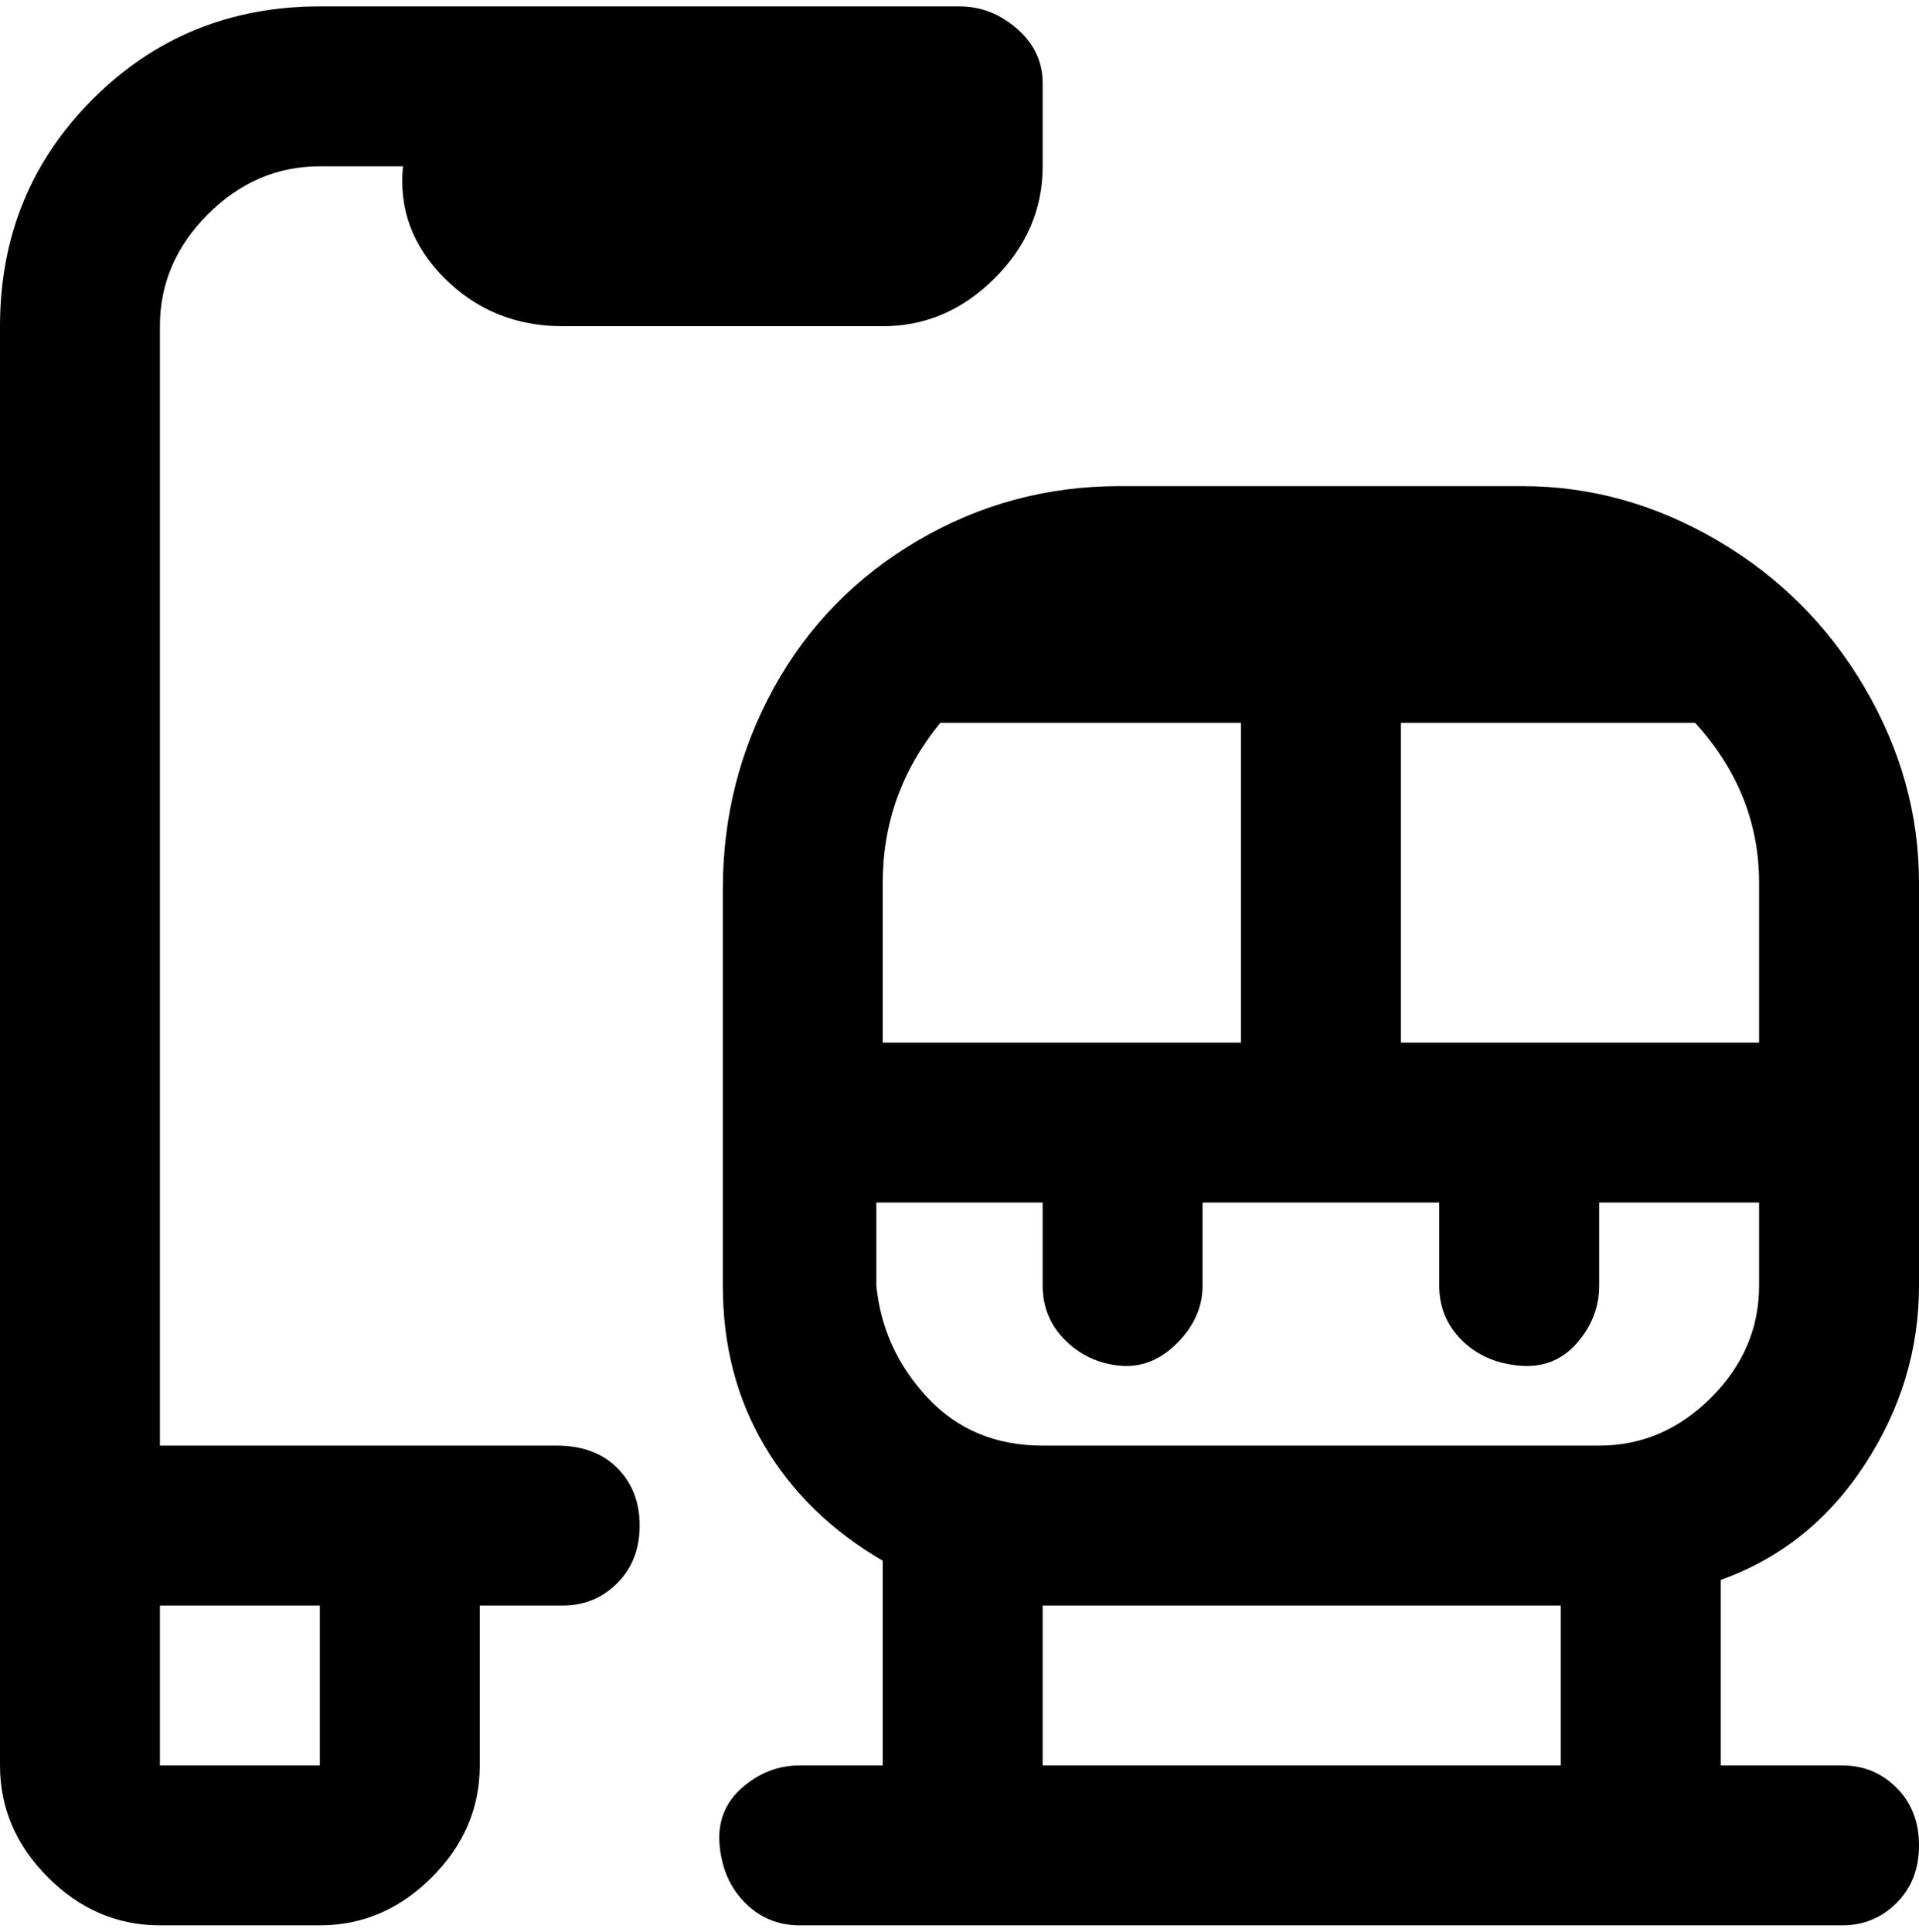 <svg viewBox="0 0 300 302.001" xmlns="http://www.w3.org/2000/svg"><path d="M238 76h-63q-17 0-31.5 8.5t-22.5 23q-8 14.5-8 31.5v62q0 14 6.5 25t18.5 18v32h-13q-5 0-9 3.5t-3.5 9q.5 5.5 4 9t8.5 3.5h163q5 0 8.5-3.5t3.5-9q0-5.5-3.5-9T288 276h-19v-29q14-5 22.5-18t8.5-28v-63q0-16-8.5-30.5t-23-23Q254 76 238 76zm-19 87v-50h46q10 11 10 25v25h-56zm-81 0v-25q0-14 9-25h47v50h-56zm25 113v-25h81v25h-81zm87-50h-87q-11 0-18-7.5t-8-17.5v-13h26v13q0 5 3.5 8.5t8.5 4q5 .5 9-3.5t4-9v-13h37v13q0 5 3.5 8.5t9 4q5.5.5 9-3.5t3.5-9v-13h25v13q0 10-7.5 17.5T250 226zm-162 0H25V51q0-10 7.5-17.5T50 26h13q-1 10 6.5 17.5T88 51h50q10 0 17.5-7.5T163 26V13q0-5-4-8.5T150 1H50Q29 1 14.5 15.5T0 51v225q0 10 7.5 17.5T25 301h25q10 0 17.5-7.5T75 276v-25h13q5 0 8.5-3.5t3.5-9q0-5.5-3.5-9T87 226h1zm-38 50H25v-25h25v25z"/></svg>